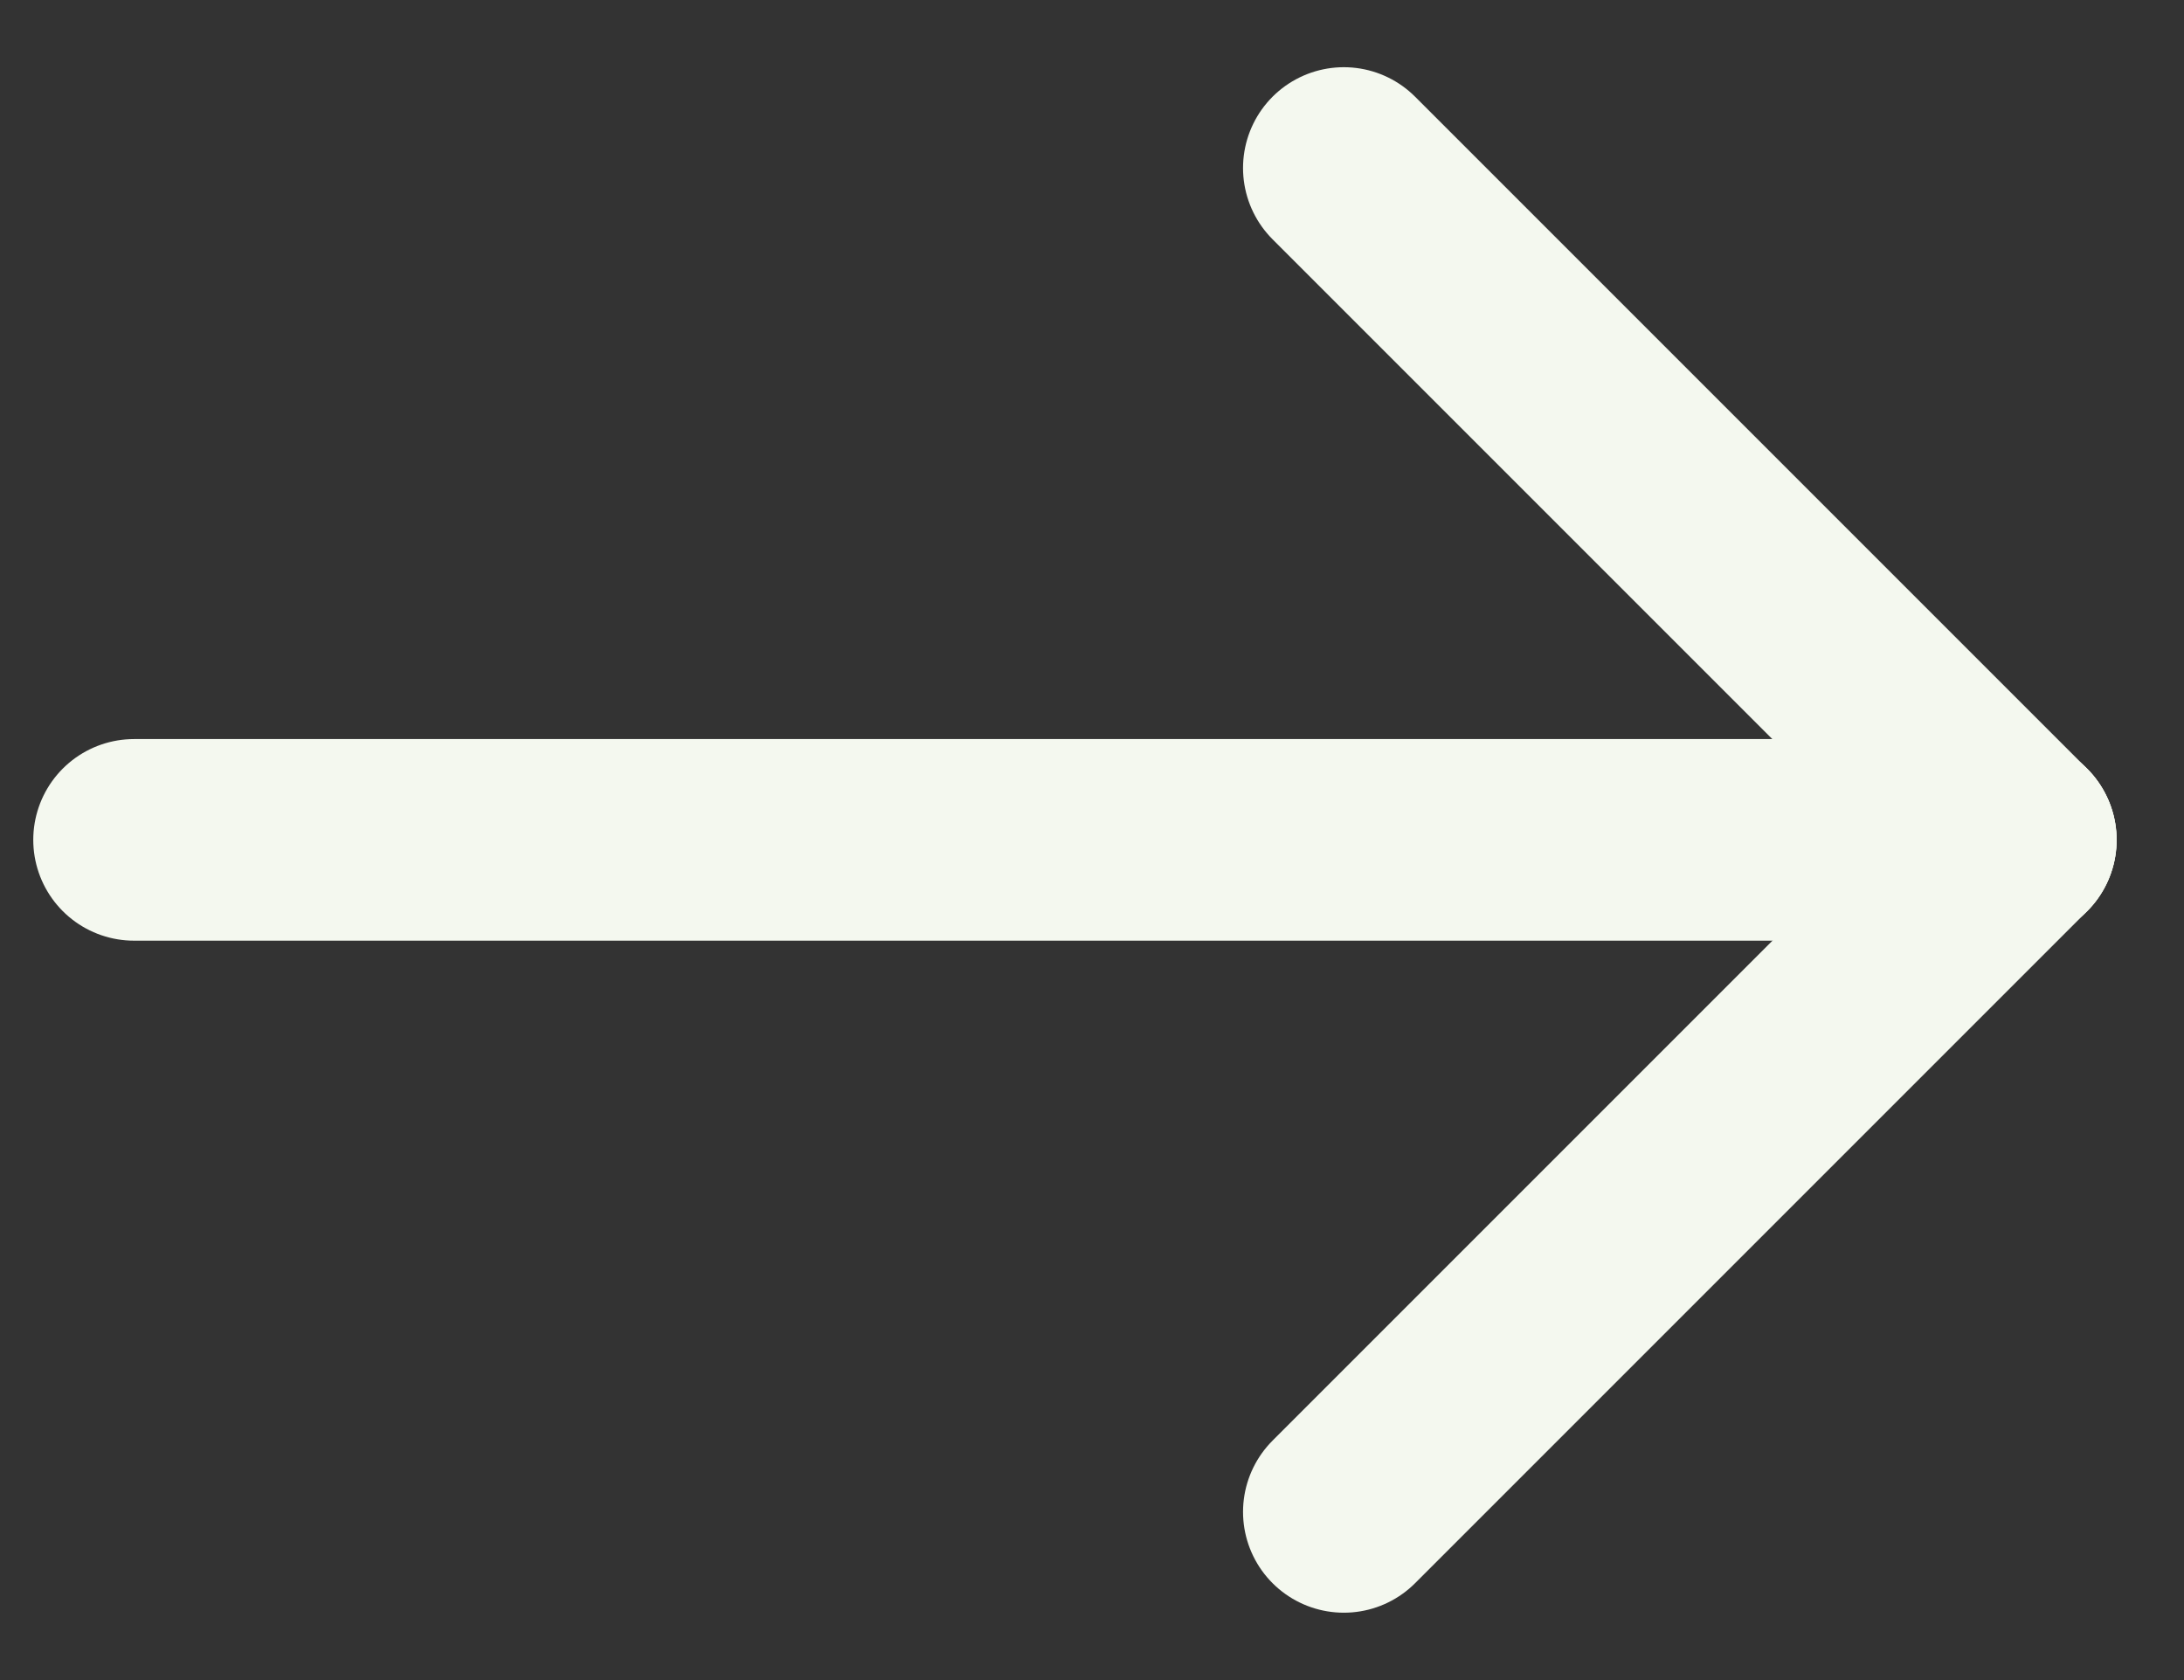 <svg width="13" height="10" viewBox="0 0 13 10" fill="none" xmlns="http://www.w3.org/2000/svg">
<rect x="0" y="0" width="13" height="10" fill="#333333" stroke="none"/>
<path d="M11.998 4.999H0.798" stroke="#F4F8EF" stroke-width="1.2" stroke-linecap="round" stroke-linejoin="round"/>
<path d="M7.999 8.999L11.999 4.999" stroke="#F4F8EF" stroke-width="1.2" stroke-linecap="round" stroke-linejoin="round"/>
<path d="M7.999 1L11.999 5" stroke="#F4F8EF" stroke-width="1.2" stroke-linecap="round" stroke-linejoin="round"/>
</svg>
